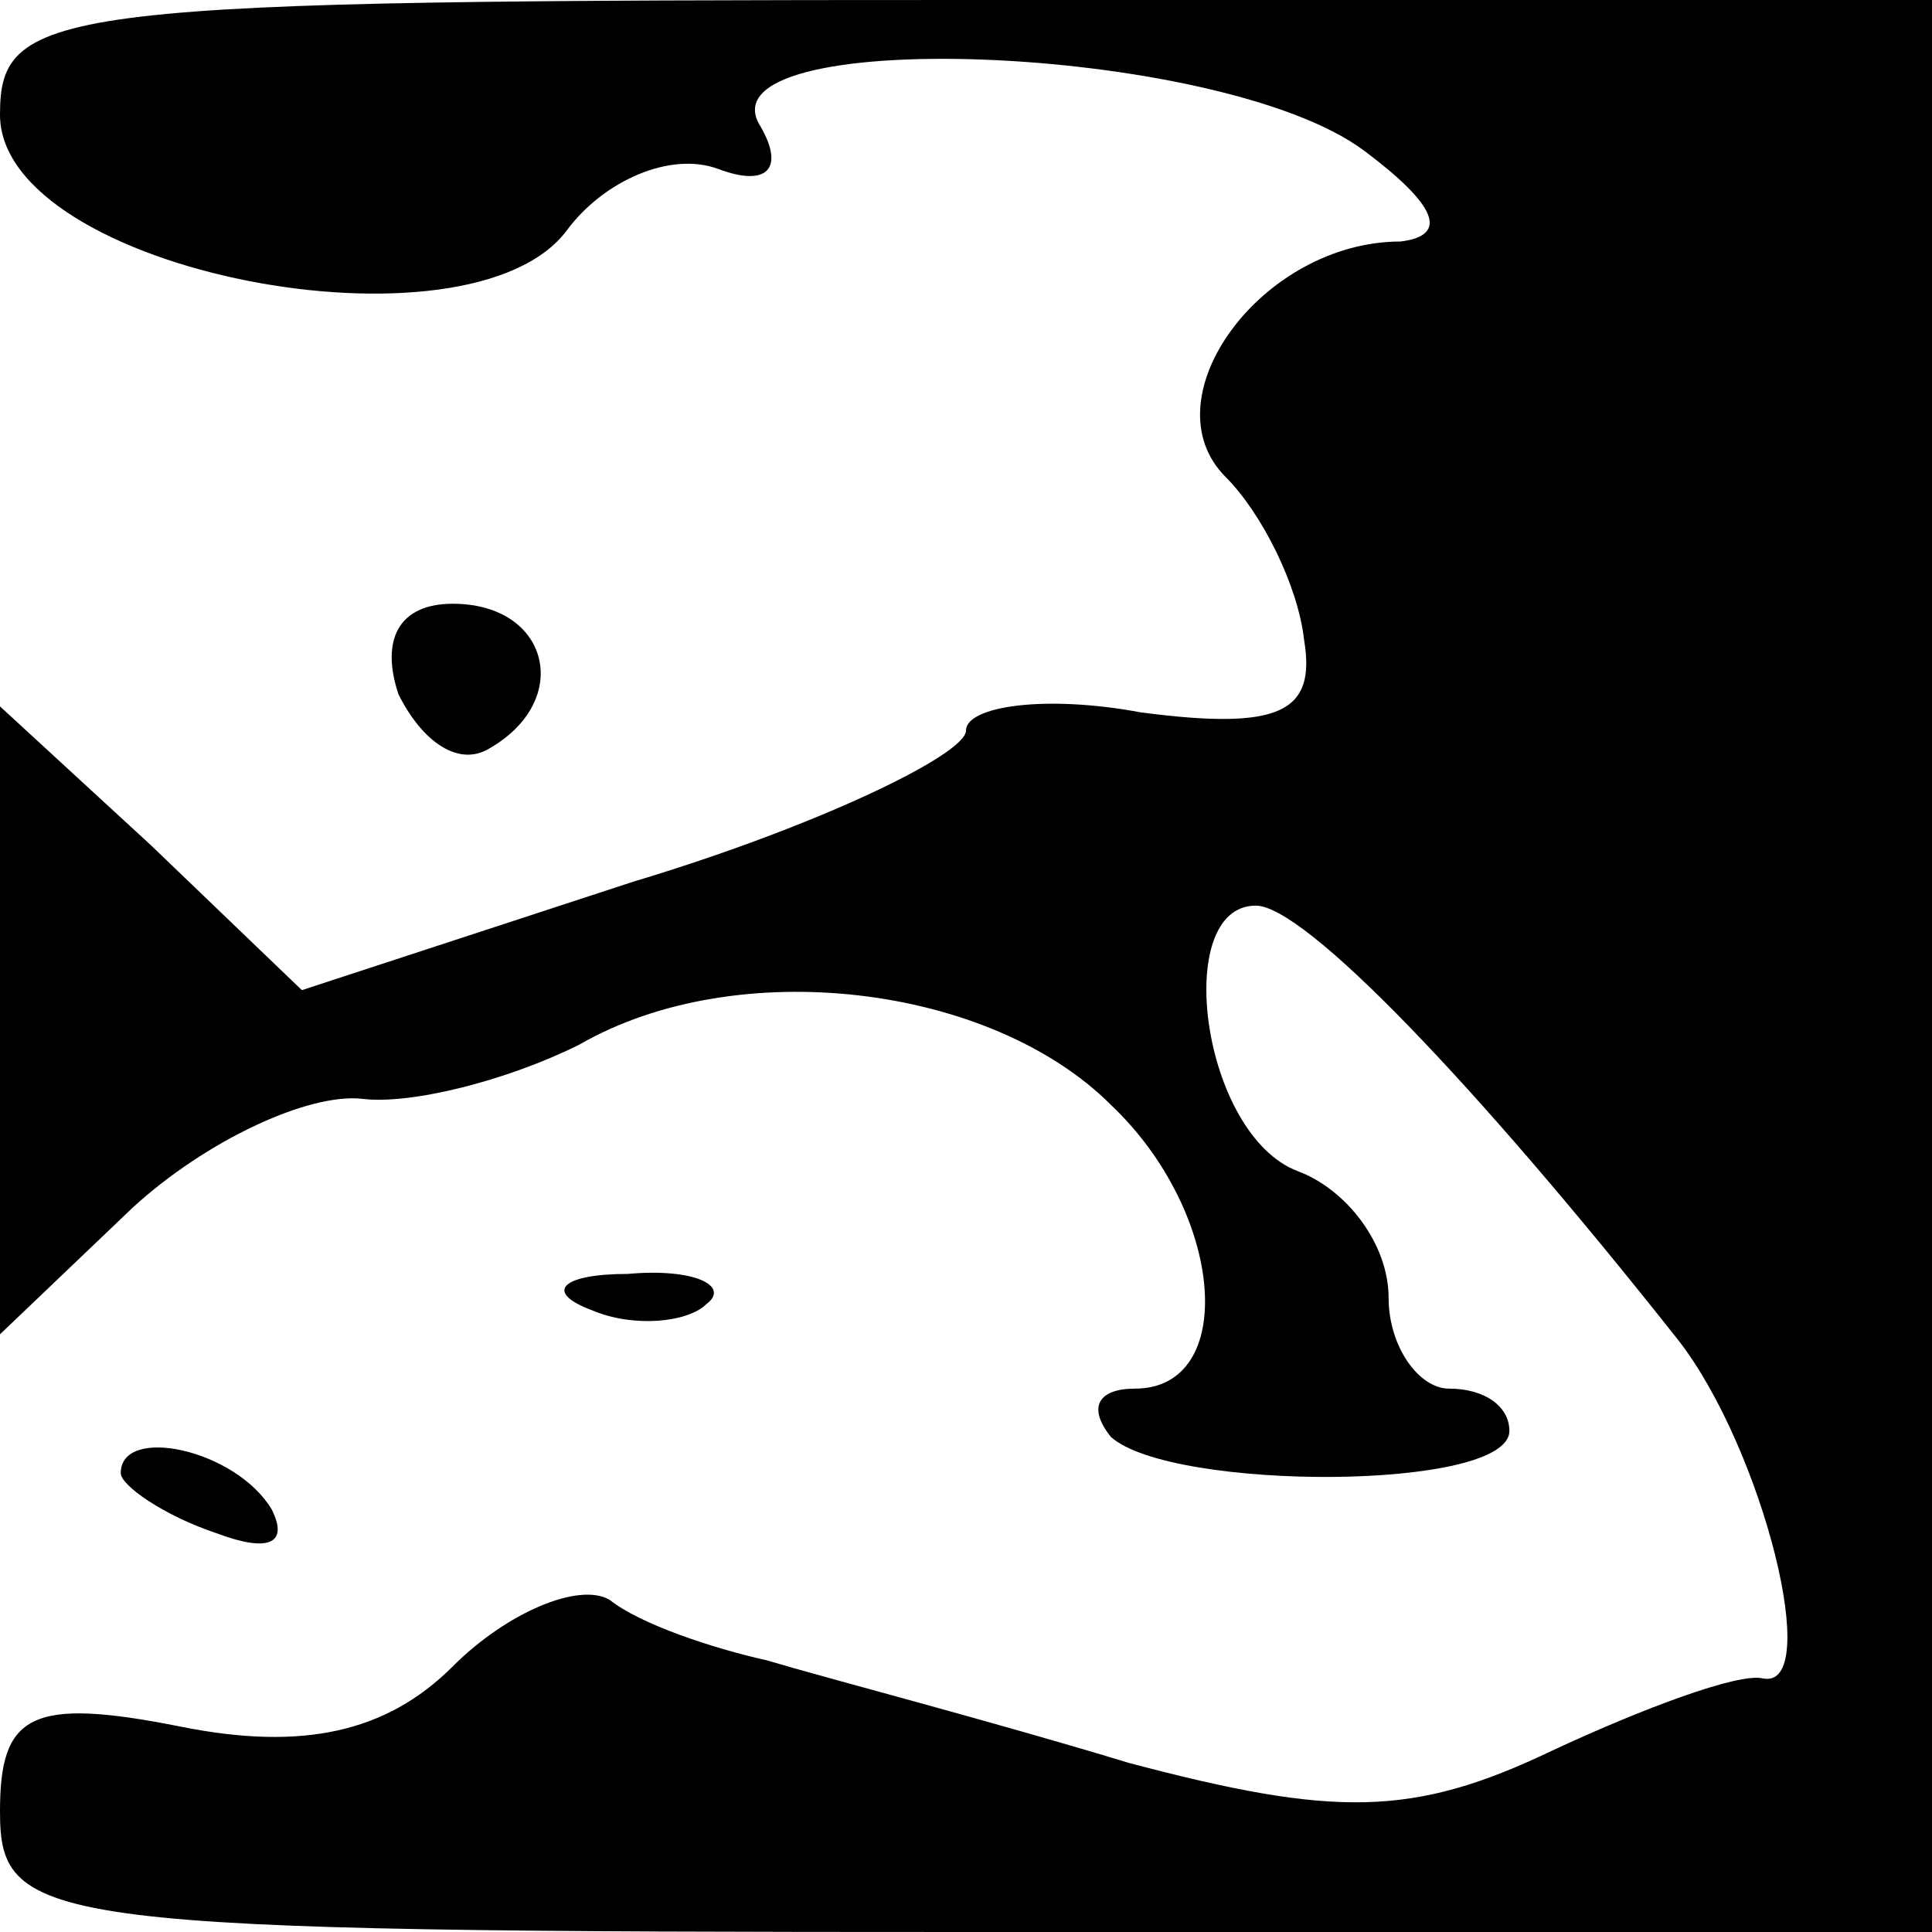 <?xml version="1.0" standalone="no"?>
<!DOCTYPE svg PUBLIC "-//W3C//DTD SVG 20010904//EN"
 "http://www.w3.org/TR/2001/REC-SVG-20010904/DTD/svg10.dtd">
<svg version="1.0" xmlns="http://www.w3.org/2000/svg"
 width="32pt" height="32pt" viewBox="0 0 32 32"
 preserveAspectRatio="xMidYMid meet">
<g transform="translate(0,32) scale(0.1,-0.1)"
fill="#000000" stroke="none">
<path fill="#000000" stroke="none" d="M0 301 c0 -26 78 -41 94 -19 6 8 17 13
25 10 8 -3 11 0 7 7 -11 17 76 14 100 -4 12 -9 14 -14 6 -15 -23 0 -42 -26
-29 -39 6 -6 12 -18 13 -27 2 -12 -4 -15 -27 -12 -16 3 -29 1 -29 -3 0 -4 -25
-16 -55 -25 l-55 -18 -25 24 -25 23 0 -52 0 -52 22 21 c12 11 29 19 38 18 8
-1 24 3 36 9 26 15 68 10 88 -10 19 -18 21 -47 4 -47 -6 0 -8 -3 -4 -8 10 -9
66 -9 66 1 0 4 -4 7 -10 7 -5 0 -10 7 -10 15 0 9 -7 18 -15 21 -16 6 -21 44
-7 44 8 0 36 -29 70 -72 14 -18 24 -58 14 -56 -4 1 -20 -5 -35 -12 -23 -11
-36 -11 -70 -2 -23 7 -50 14 -60 17 -9 2 -21 6 -26 10 -5 3 -17 -2 -26 -11
-11 -11 -25 -14 -45 -10 -25 5 -30 2 -30 -14 0 -19 7 -20 160 -20 l160 0 0
160 0 160 -160 0 c-151 0 -160 -1 -160 -19z"/>
<path fill="#000000" stroke="none" d="M66 205 c4 -8 10 -12 15 -9 14 8 10 24
-6 24 -9 0 -12 -6 -9 -15z"/>
<path fill="#000000" stroke="none" d="M98 103 c7 -3 16 -2 19 1 4 3 -2 6 -13
5 -11 0 -14 -3 -6 -6z"/>
<path fill="#000000" stroke="none" d="M20 76 c0 -2 7 -7 16 -10 8 -3 12 -2 9
4 -6 10 -25 14 -25 6z"/>
</g>
</svg>
